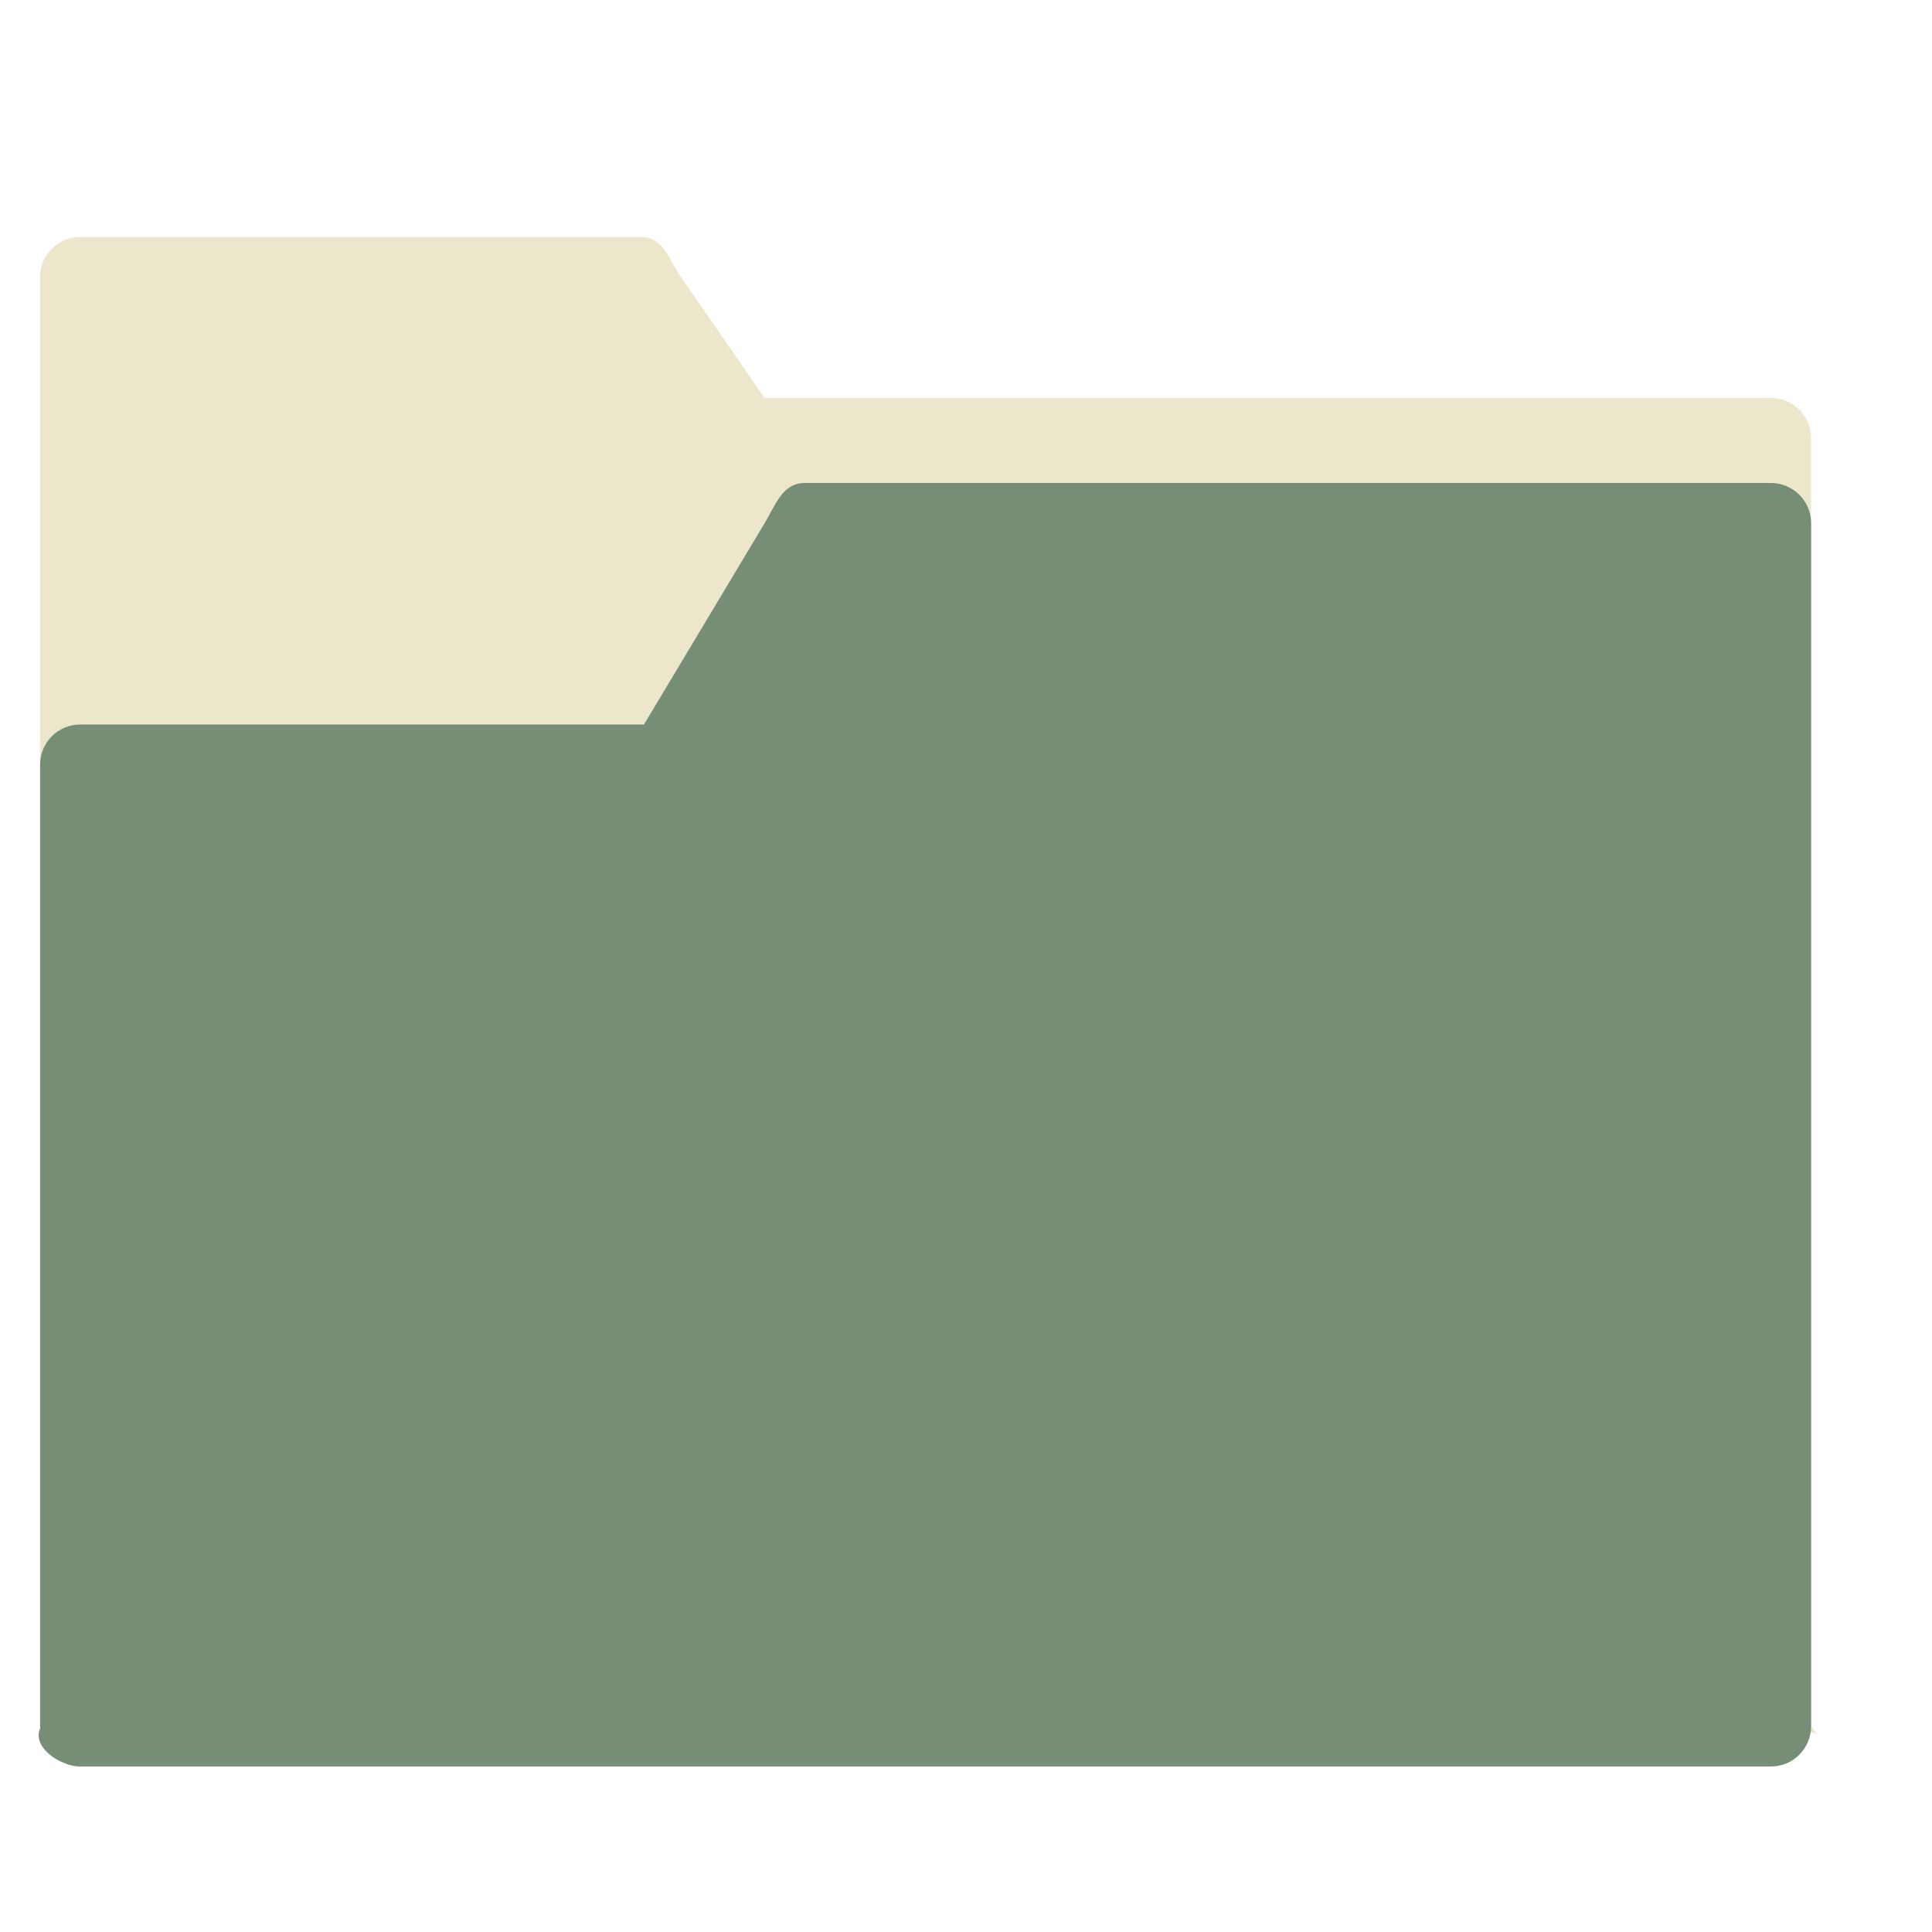 <svg height="48" width="48" xmlns="http://www.w3.org/2000/svg"><path d="m1.996 5.888c-.554 0-1 .446-1 1v4 32c0 .554.446 1 1 1h42l.656-.691c.382-.402.659.147.344-.309v-1.283-30.717c0-.554-.446-1-1-1h-25l-2.074-3c-.315-.456-.446-1-1-1z" fill="#ECE6CB"/><path d="m19.996 12c-.554 0-.715.525-1 1l-2.996 5h-14.004c-.554 0-1 .446-1 1v23.888c0 .013.007.024.008.037-.169.346.171.709.582.873.001 0.0.003-0.0.004 0 .125.055.261.09.406.09h.02 41.98c.139 0 .271-.028.391-.078s.226-.124.316-.215c.181-.181.293-.43.293-.707v-23.888-6c0-.554-.446-1-1-1z" fill="#768D76"/></svg>

